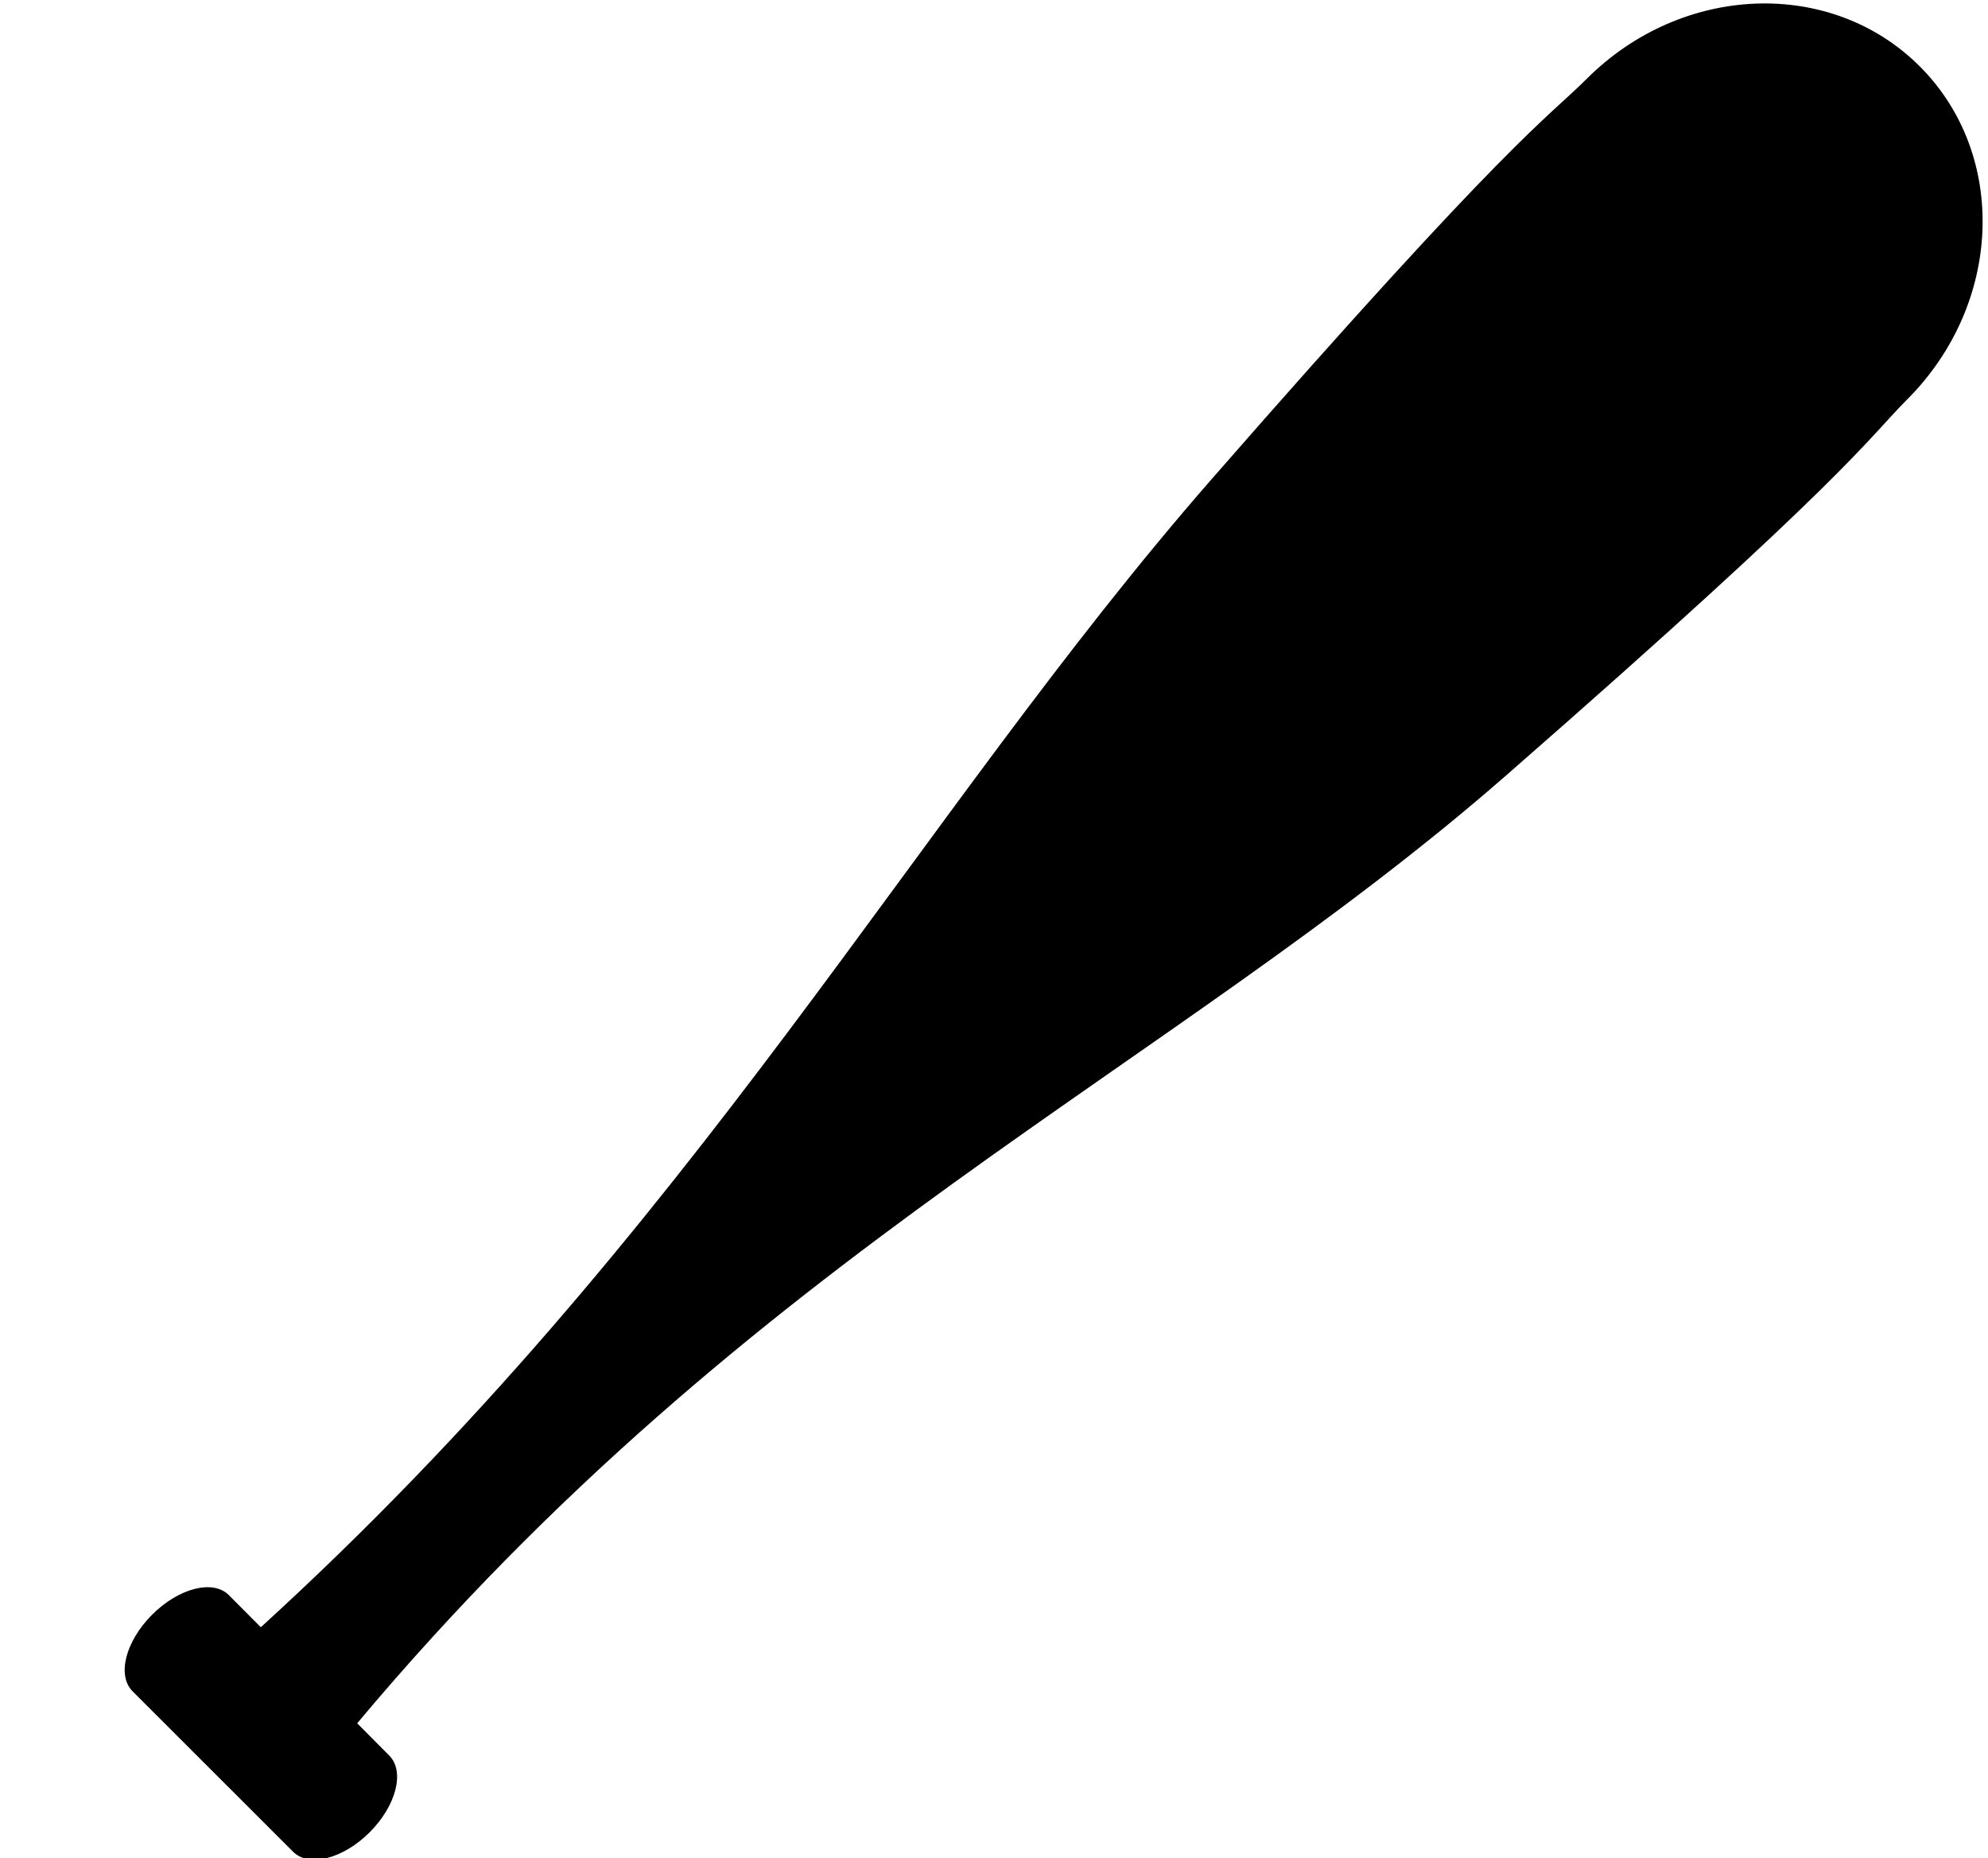 <svg xmlns="http://www.w3.org/2000/svg" width="1.07em" height="1em" viewBox="0 0 17 16"><path fill="currentColor" fill-rule="evenodd" d="m3.291 15.114l-.275-.277c3.4-4.055 6.998-5.629 9.898-8.164c2.951-2.579 3.102-2.885 3.45-3.234c.822-.822.87-2.105.109-2.867c-.763-.763-2.047-.715-2.869.107c-.349.348-.655.5-3.233 3.45c-2.535 2.901-4.457 6.485-8.185 9.881l-.276-.277c-.136-.136-.431-.06-.66.169s-.305.523-.168.66l1.382 1.381c.136.137.431.061.66-.168c.228-.229.305-.524.167-.661"/></svg>
